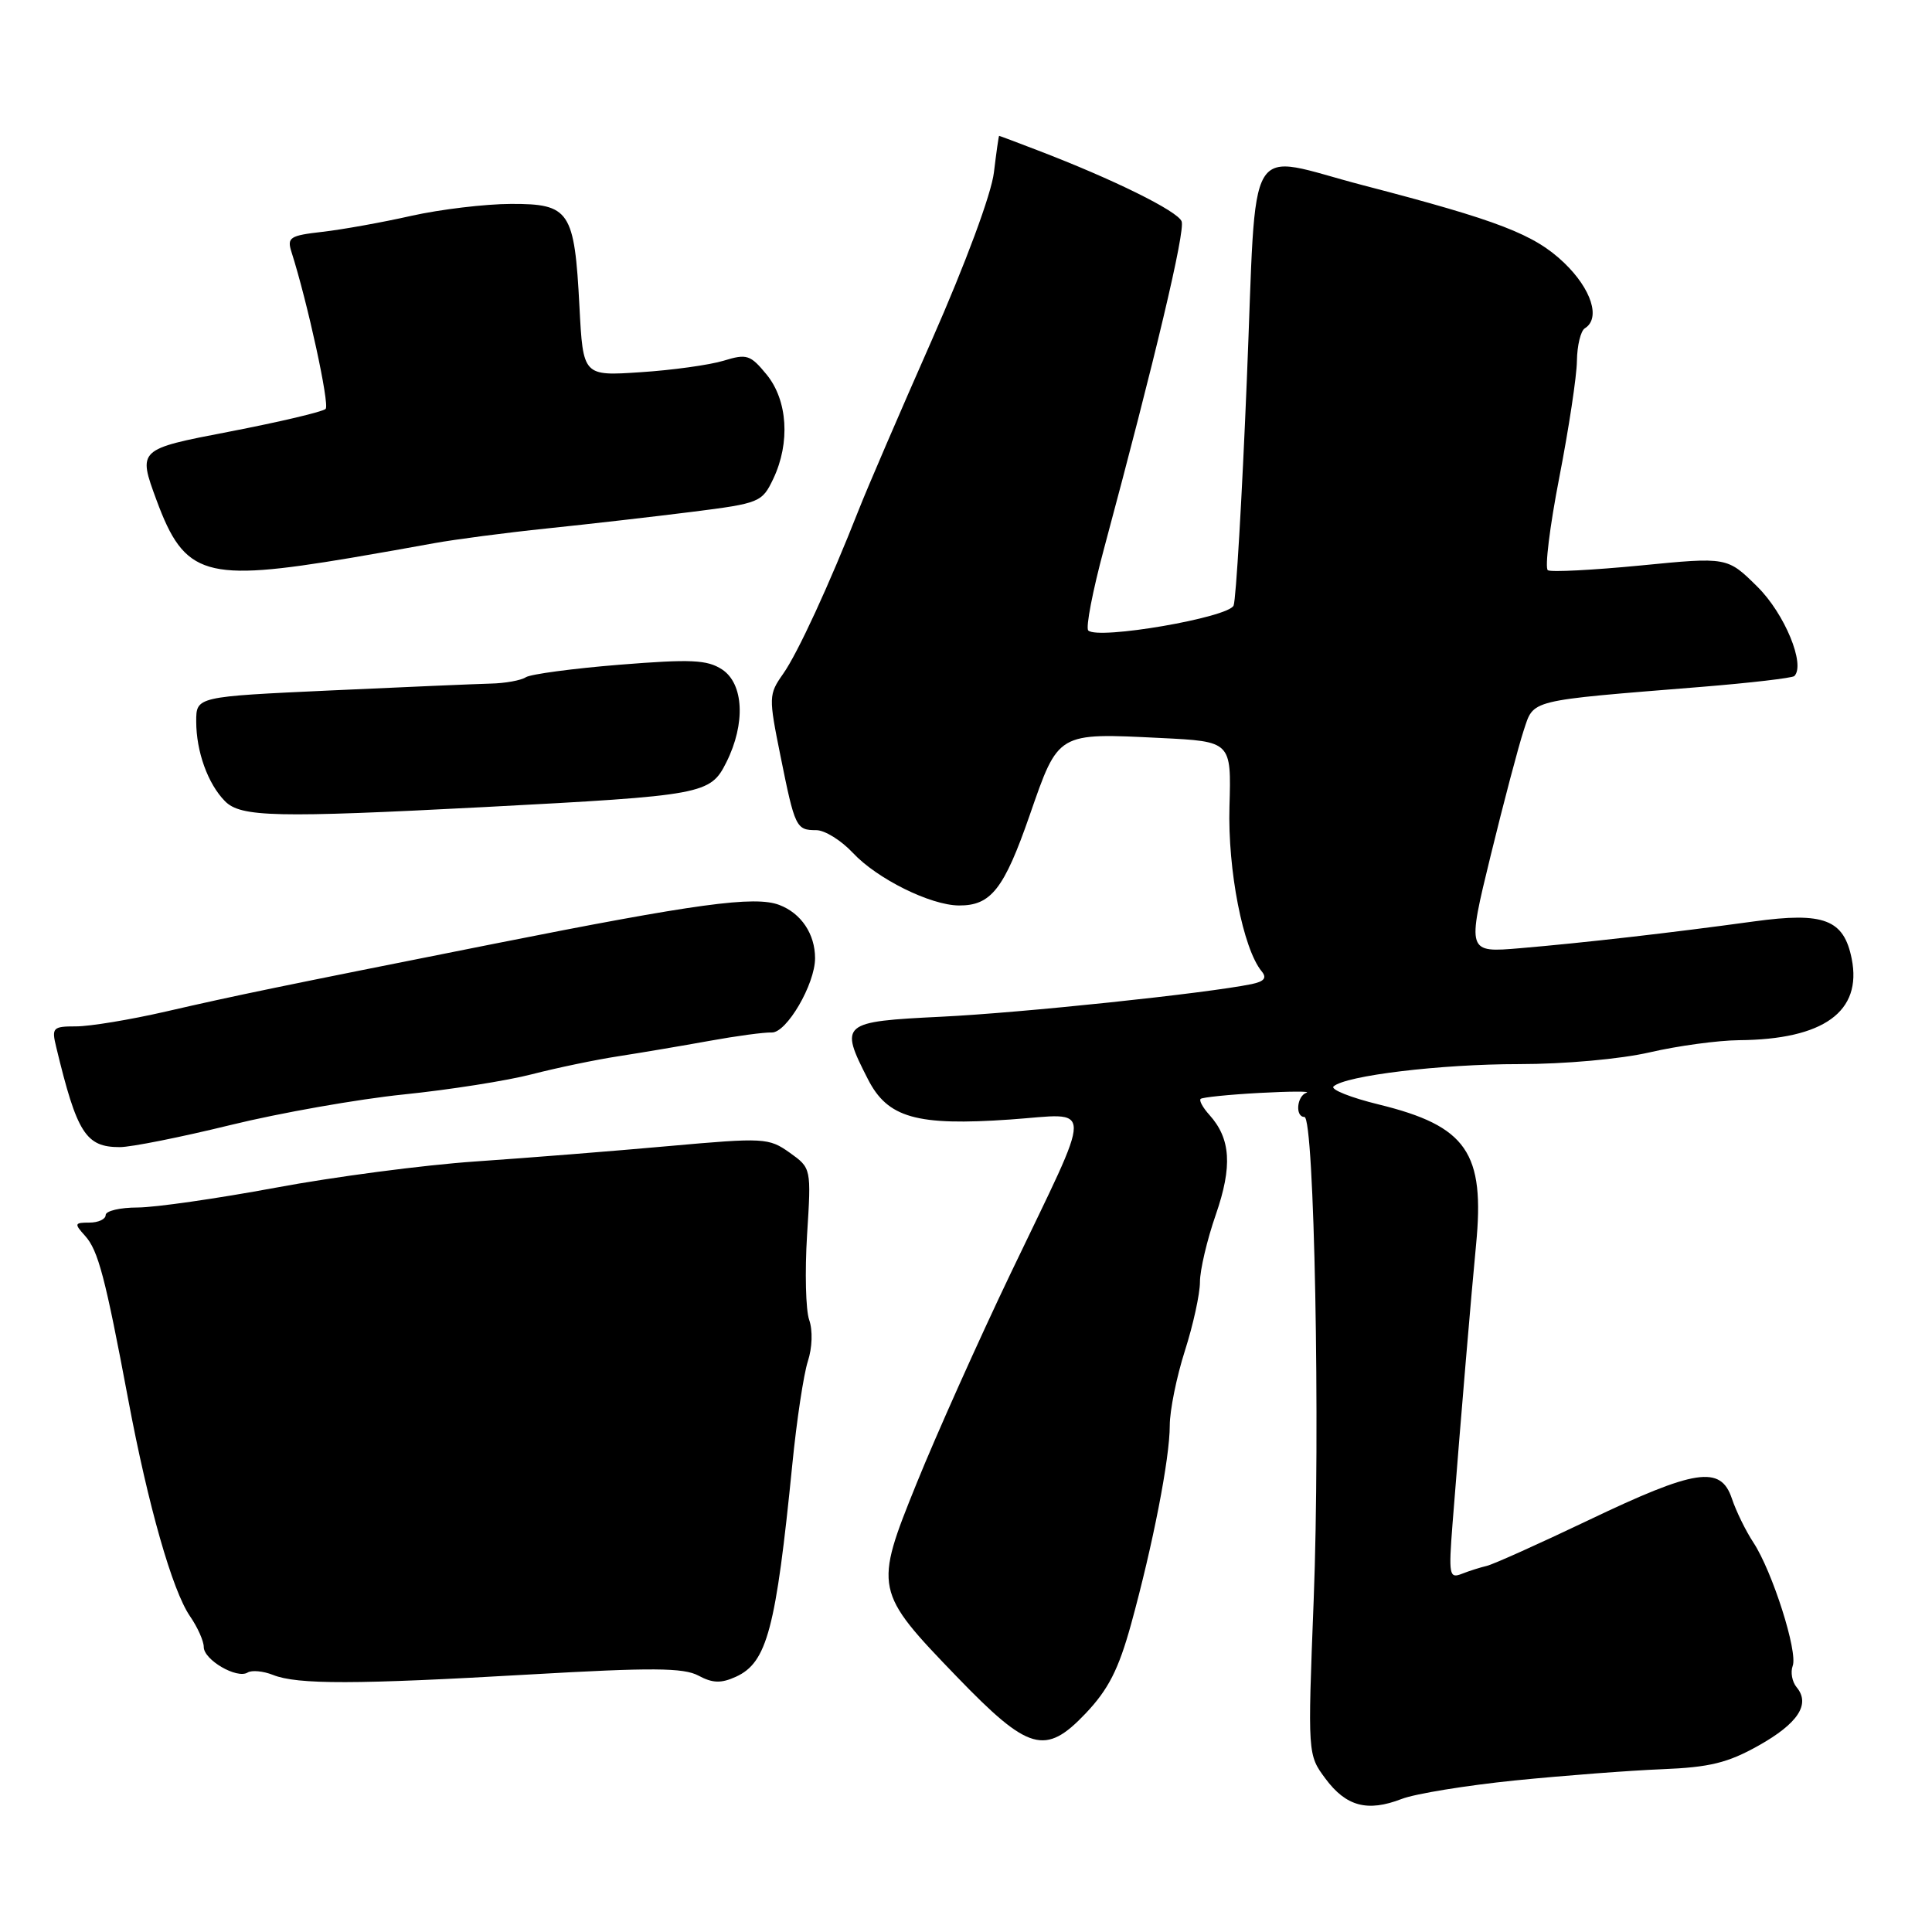 <?xml version="1.0" encoding="UTF-8" standalone="no"?>
<!DOCTYPE svg PUBLIC "-//W3C//DTD SVG 1.1//EN" "http://www.w3.org/Graphics/SVG/1.1/DTD/svg11.dtd" >
<svg xmlns="http://www.w3.org/2000/svg" xmlns:xlink="http://www.w3.org/1999/xlink" version="1.1" viewBox="0 0 256 256">
 <g >
 <path fill="currentColor"
d=" M 200.73 235.92 C 207.21 235.27 215.98 234.60 220.24 234.43 C 226.52 234.18 228.94 233.59 233.00 231.31 C 238.25 228.37 239.92 225.81 238.07 223.58 C 237.46 222.85 237.23 221.57 237.54 220.74 C 238.25 218.90 234.85 208.23 232.34 204.40 C 231.33 202.87 230.04 200.24 229.48 198.56 C 228.00 194.14 224.67 194.65 210.43 201.46 C 203.87 204.59 197.82 207.31 197.00 207.49 C 196.18 207.68 194.69 208.15 193.70 208.54 C 192.03 209.20 191.94 208.70 192.47 201.88 C 193.60 187.48 194.96 171.41 195.58 165.00 C 196.78 152.71 194.36 149.21 182.70 146.35 C 178.97 145.44 176.27 144.36 176.70 143.96 C 178.27 142.52 190.86 141.00 201.27 141.00 C 207.34 141.00 214.75 140.33 218.60 139.44 C 222.31 138.58 227.62 137.86 230.42 137.83 C 241.65 137.74 246.76 134.04 245.36 127.04 C 244.32 121.83 241.69 120.82 232.43 122.09 C 221.46 123.60 209.80 124.93 201.44 125.64 C 194.38 126.24 194.38 126.24 197.52 113.37 C 199.25 106.29 201.22 98.84 201.89 96.81 C 203.28 92.64 202.26 92.89 225.39 91.02 C 231.92 90.49 237.49 89.84 237.76 89.58 C 239.26 88.07 236.48 81.32 232.87 77.75 C 228.88 73.80 228.88 73.80 217.38 74.93 C 211.06 75.54 205.54 75.83 205.10 75.56 C 204.67 75.30 205.35 69.77 206.61 63.29 C 207.87 56.80 208.93 49.84 208.95 47.81 C 208.98 45.78 209.45 43.84 210.00 43.50 C 212.12 42.19 210.88 38.30 207.25 34.82 C 203.29 31.04 198.59 29.23 180.66 24.56 C 164.74 20.42 166.58 17.34 165.21 50.37 C 164.57 65.97 163.78 79.41 163.46 80.23 C 162.85 81.82 145.47 84.81 144.20 83.54 C 143.84 83.18 144.78 78.30 146.29 72.69 C 153.06 47.51 157.07 30.62 156.57 29.33 C 156.05 27.97 147.51 23.75 137.50 19.92 C 134.75 18.86 132.45 18.00 132.39 18.00 C 132.33 18.00 132.02 20.18 131.70 22.84 C 131.37 25.68 127.95 34.90 123.46 45.09 C 119.23 54.67 114.89 64.75 113.81 67.50 C 109.88 77.48 105.70 86.56 103.76 89.30 C 101.85 92.02 101.84 92.36 103.42 100.18 C 105.33 109.66 105.49 110.00 108.16 110.00 C 109.28 110.00 111.46 111.35 113.01 113.01 C 116.21 116.44 123.28 119.95 127.06 119.98 C 131.31 120.01 133.04 117.82 136.45 107.99 C 140.28 96.97 140.04 97.11 153.83 97.79 C 163.16 98.25 163.16 98.25 162.91 106.88 C 162.67 115.29 164.70 125.69 167.18 128.71 C 167.90 129.58 167.52 130.05 165.84 130.40 C 159.85 131.63 135.32 134.21 124.75 134.72 C 111.46 135.37 111.21 135.58 115.00 142.99 C 117.61 148.12 121.43 149.21 133.87 148.34 C 145.08 147.56 145.07 145.44 133.94 168.68 C 129.65 177.64 124.04 190.17 121.47 196.52 C 115.79 210.54 115.86 210.85 126.81 222.20 C 136.31 232.04 138.50 232.66 143.84 227.05 C 146.86 223.87 148.21 221.23 149.87 215.23 C 152.76 204.73 155.00 193.26 155.00 188.88 C 155.00 186.89 155.90 182.44 157.00 179.00 C 158.10 175.56 159.00 171.45 159.00 169.87 C 159.00 168.30 159.94 164.28 161.10 160.95 C 163.32 154.54 163.08 150.88 160.26 147.74 C 159.39 146.78 158.86 145.82 159.09 145.61 C 159.32 145.40 162.82 145.04 166.87 144.82 C 170.92 144.60 173.73 144.59 173.12 144.79 C 171.83 145.22 171.59 148.00 172.84 148.00 C 174.16 148.00 174.95 189.31 174.07 212.00 C 173.27 232.50 173.27 232.50 175.63 235.68 C 178.37 239.37 181.20 240.12 185.73 238.37 C 187.51 237.68 194.26 236.58 200.73 235.92 Z  M 70.31 221.87 C 86.36 220.95 90.58 220.97 92.55 222.03 C 94.43 223.04 95.55 223.07 97.51 222.18 C 101.64 220.30 102.81 215.88 104.99 194.00 C 105.56 188.22 106.49 182.10 107.04 180.39 C 107.63 178.59 107.71 176.28 107.22 174.89 C 106.76 173.58 106.64 168.51 106.94 163.64 C 107.50 154.78 107.50 154.78 104.63 152.73 C 101.87 150.77 101.24 150.73 88.63 151.86 C 81.41 152.51 69.88 153.43 63.00 153.90 C 56.12 154.37 44.20 155.94 36.50 157.38 C 28.80 158.81 20.59 159.99 18.25 160.00 C 15.91 160.00 14.00 160.45 14.00 161.00 C 14.00 161.55 13.03 162.00 11.85 162.00 C 9.86 162.00 9.81 162.14 11.27 163.75 C 13.01 165.68 13.94 169.21 17.00 185.50 C 19.63 199.51 22.84 210.76 25.17 214.15 C 26.18 215.61 27.00 217.45 27.00 218.24 C 27.00 219.94 31.39 222.50 32.81 221.62 C 33.36 221.28 34.87 221.42 36.16 221.93 C 39.38 223.23 47.16 223.21 70.31 221.87 Z  M 30.55 149.07 C 37.12 147.46 47.45 145.64 53.50 145.02 C 59.55 144.40 67.20 143.20 70.50 142.34 C 73.80 141.49 78.97 140.41 82.00 139.95 C 85.03 139.48 90.42 138.57 94.00 137.92 C 97.58 137.27 101.29 136.77 102.26 136.81 C 104.22 136.88 108.00 130.41 108.00 126.97 C 108.00 123.76 106.16 121.01 103.26 119.91 C 100.01 118.67 92.25 119.73 65.50 125.05 C 36.63 130.79 31.48 131.85 21.95 134.04 C 17.25 135.12 11.91 136.00 10.09 136.00 C 6.99 136.00 6.82 136.17 7.45 138.75 C 10.20 150.17 11.37 152.00 15.87 152.00 C 17.38 152.00 23.98 150.68 30.55 149.07 Z  M 64.20 106.94 C 93.29 105.41 94.12 105.26 96.25 101.00 C 98.81 95.88 98.56 90.60 95.67 88.70 C 93.70 87.42 91.57 87.32 82.09 88.08 C 75.90 88.58 70.31 89.33 69.67 89.74 C 69.03 90.16 66.92 90.54 65.00 90.58 C 63.08 90.63 53.51 91.04 43.75 91.49 C 26.00 92.31 26.00 92.31 26.00 95.59 C 26.00 99.58 27.54 103.86 29.81 106.16 C 31.89 108.28 36.55 108.38 64.20 106.94 Z  M 46.50 73.92 C 49.80 73.36 54.75 72.49 57.50 71.98 C 60.25 71.48 67.00 70.59 72.50 70.02 C 78.00 69.45 86.65 68.46 91.72 67.82 C 100.68 66.69 100.98 66.56 102.47 63.43 C 104.73 58.66 104.37 53.04 101.58 49.63 C 99.43 47.01 98.96 46.85 95.87 47.80 C 94.02 48.36 89.07 49.05 84.88 49.32 C 77.26 49.83 77.26 49.83 76.78 40.63 C 76.12 27.93 75.49 27.00 67.71 27.02 C 64.30 27.03 58.35 27.74 54.50 28.60 C 50.65 29.47 45.35 30.42 42.72 30.72 C 38.41 31.21 38.01 31.46 38.62 33.38 C 40.75 40.05 43.70 53.60 43.15 54.18 C 42.79 54.56 37.04 55.91 30.37 57.20 C 18.25 59.53 18.25 59.53 20.75 66.30 C 24.47 76.36 27.17 77.16 46.50 73.92 Z "/>
</g>
</svg>